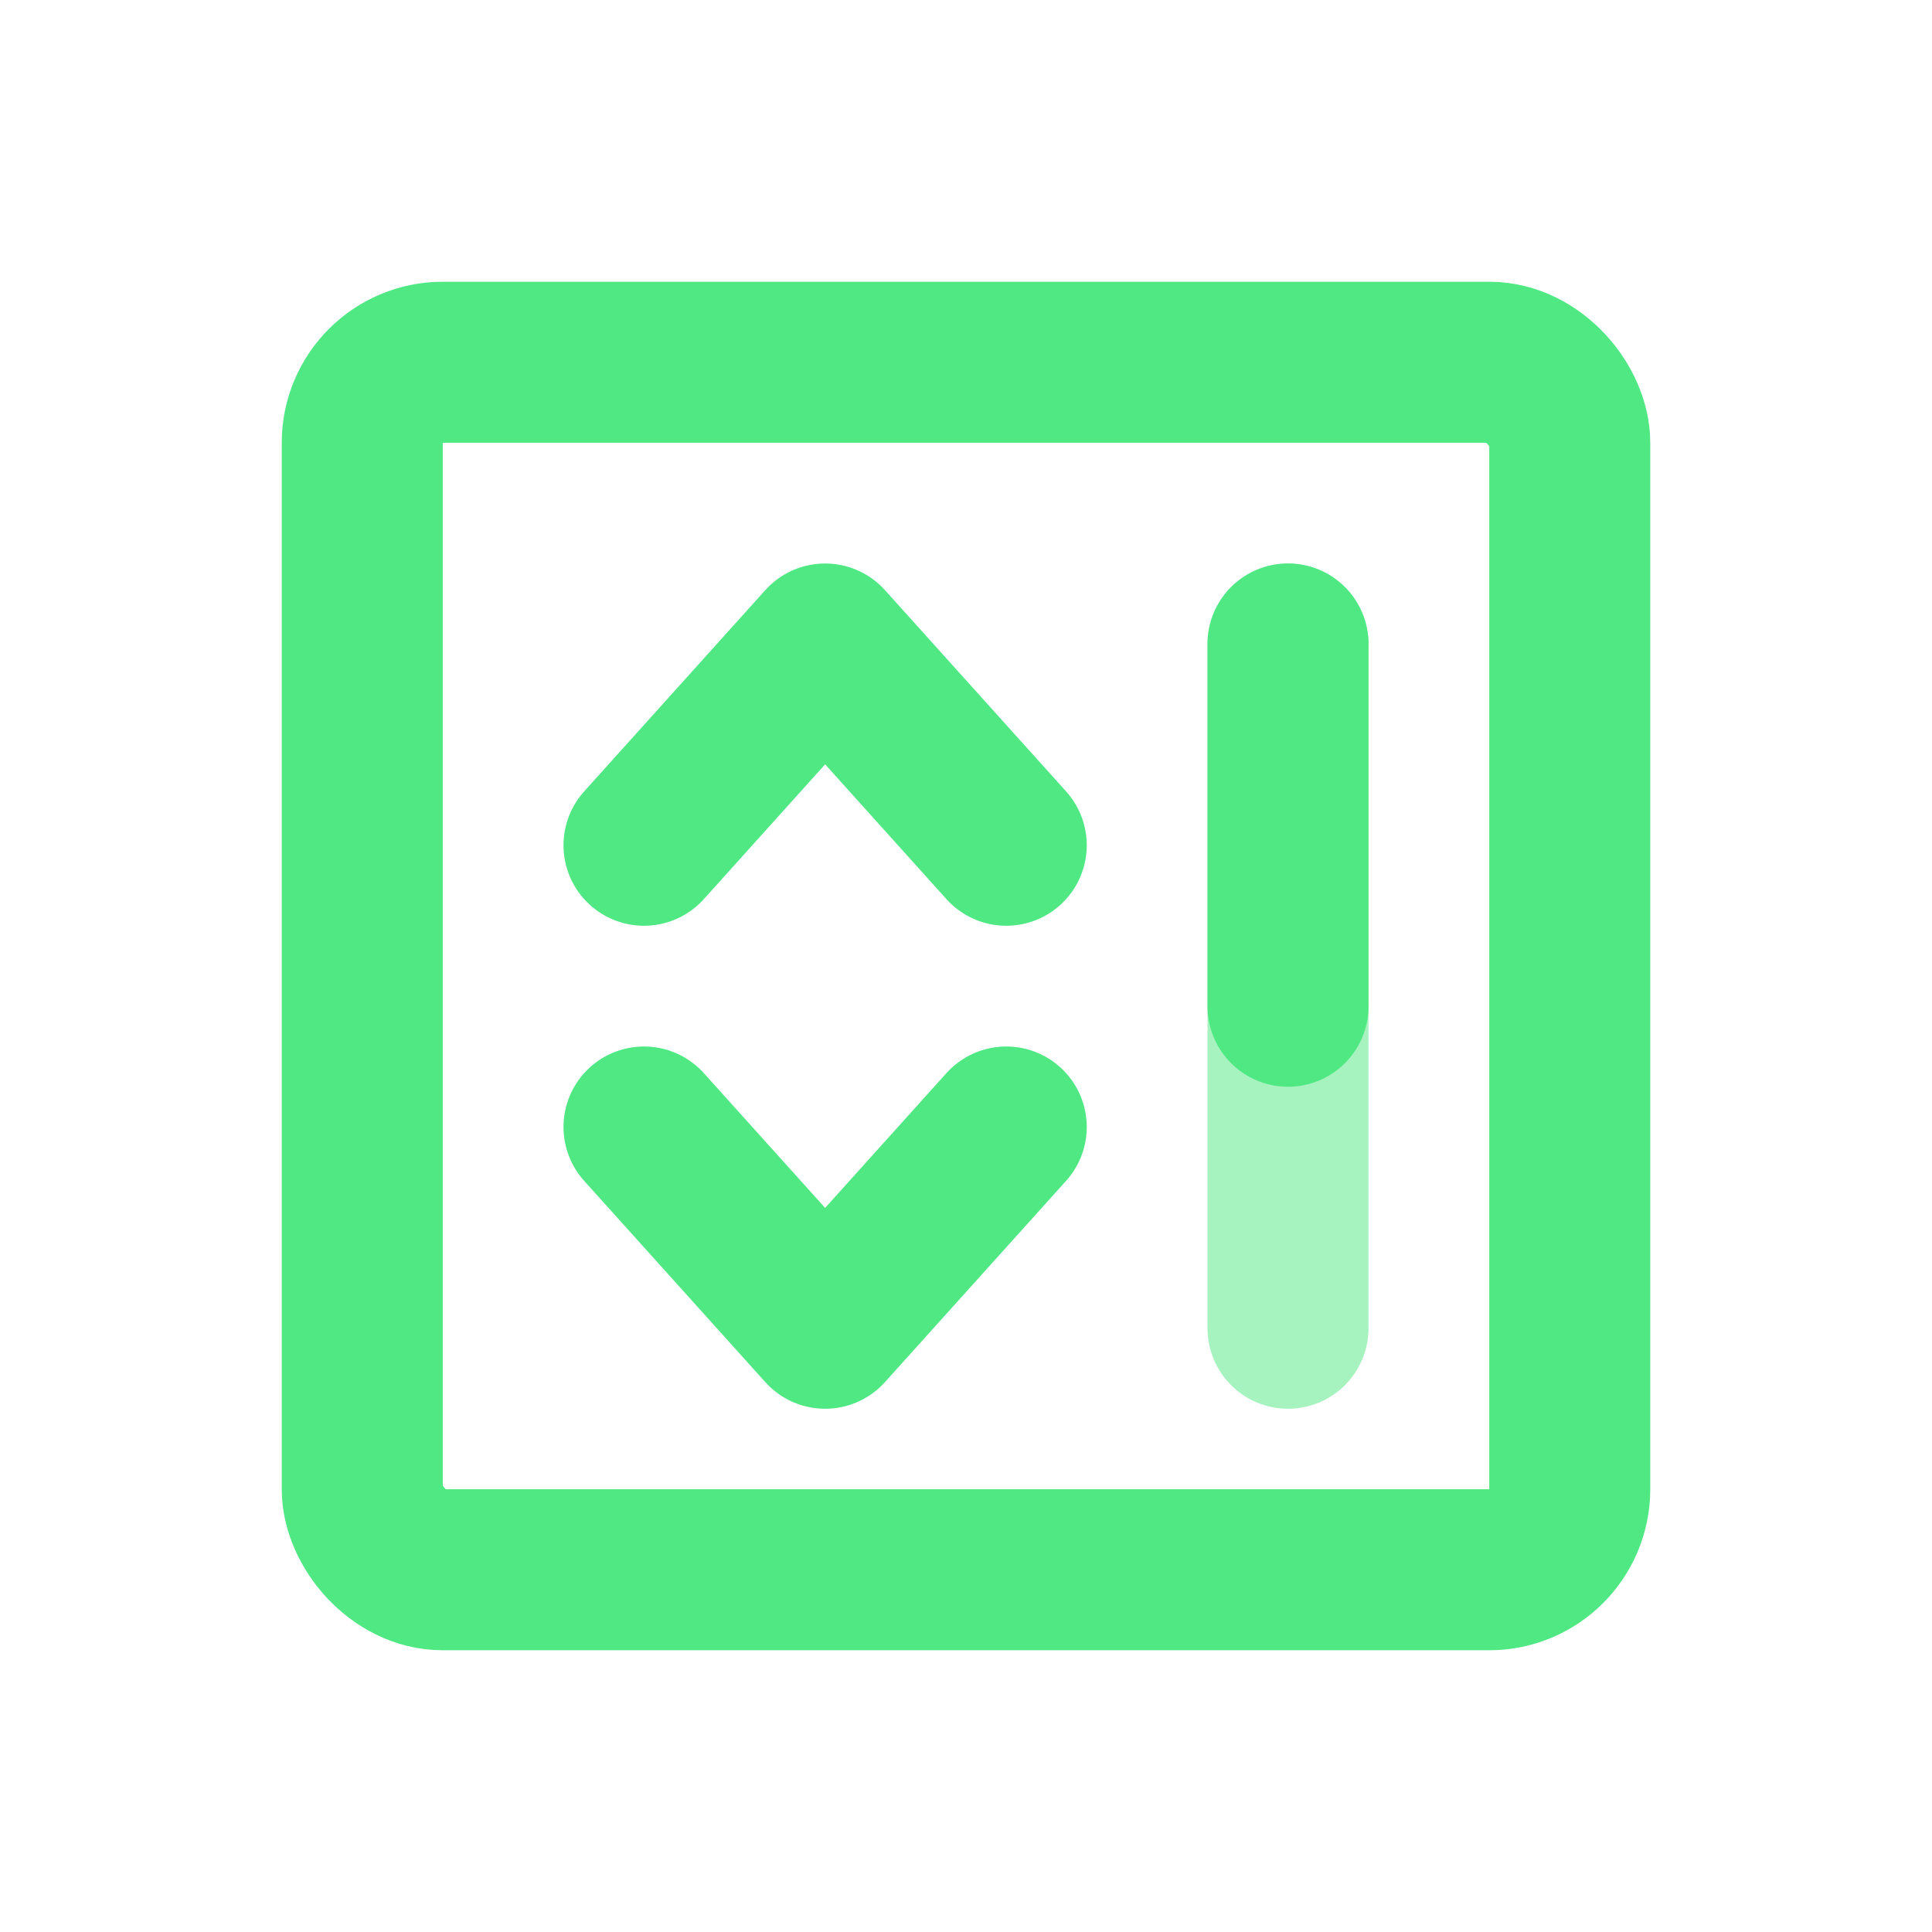 <svg width="48" height="48" viewBox="0 0 48 48" fill="none" xmlns="http://www.w3.org/2000/svg">
<rect x="9" y="9" width="30" height="30" rx="2" stroke="#4FE883" stroke-width="4"/>
<path opacity="0.5" d="M32 16V33" stroke="#4FE883" stroke-width="4" stroke-linecap="round"/>
<path d="M32 16V25" stroke="#4FE883" stroke-width="4" stroke-linecap="round"/>
<path d="M16 21L20.5 16L25 21" stroke="#4FE883" stroke-width="4" stroke-linecap="round" stroke-linejoin="round"/>
<path d="M25 28L20.5 33L16 28" stroke="#4FE883" stroke-width="4" stroke-linecap="round" stroke-linejoin="round"/>
</svg>
